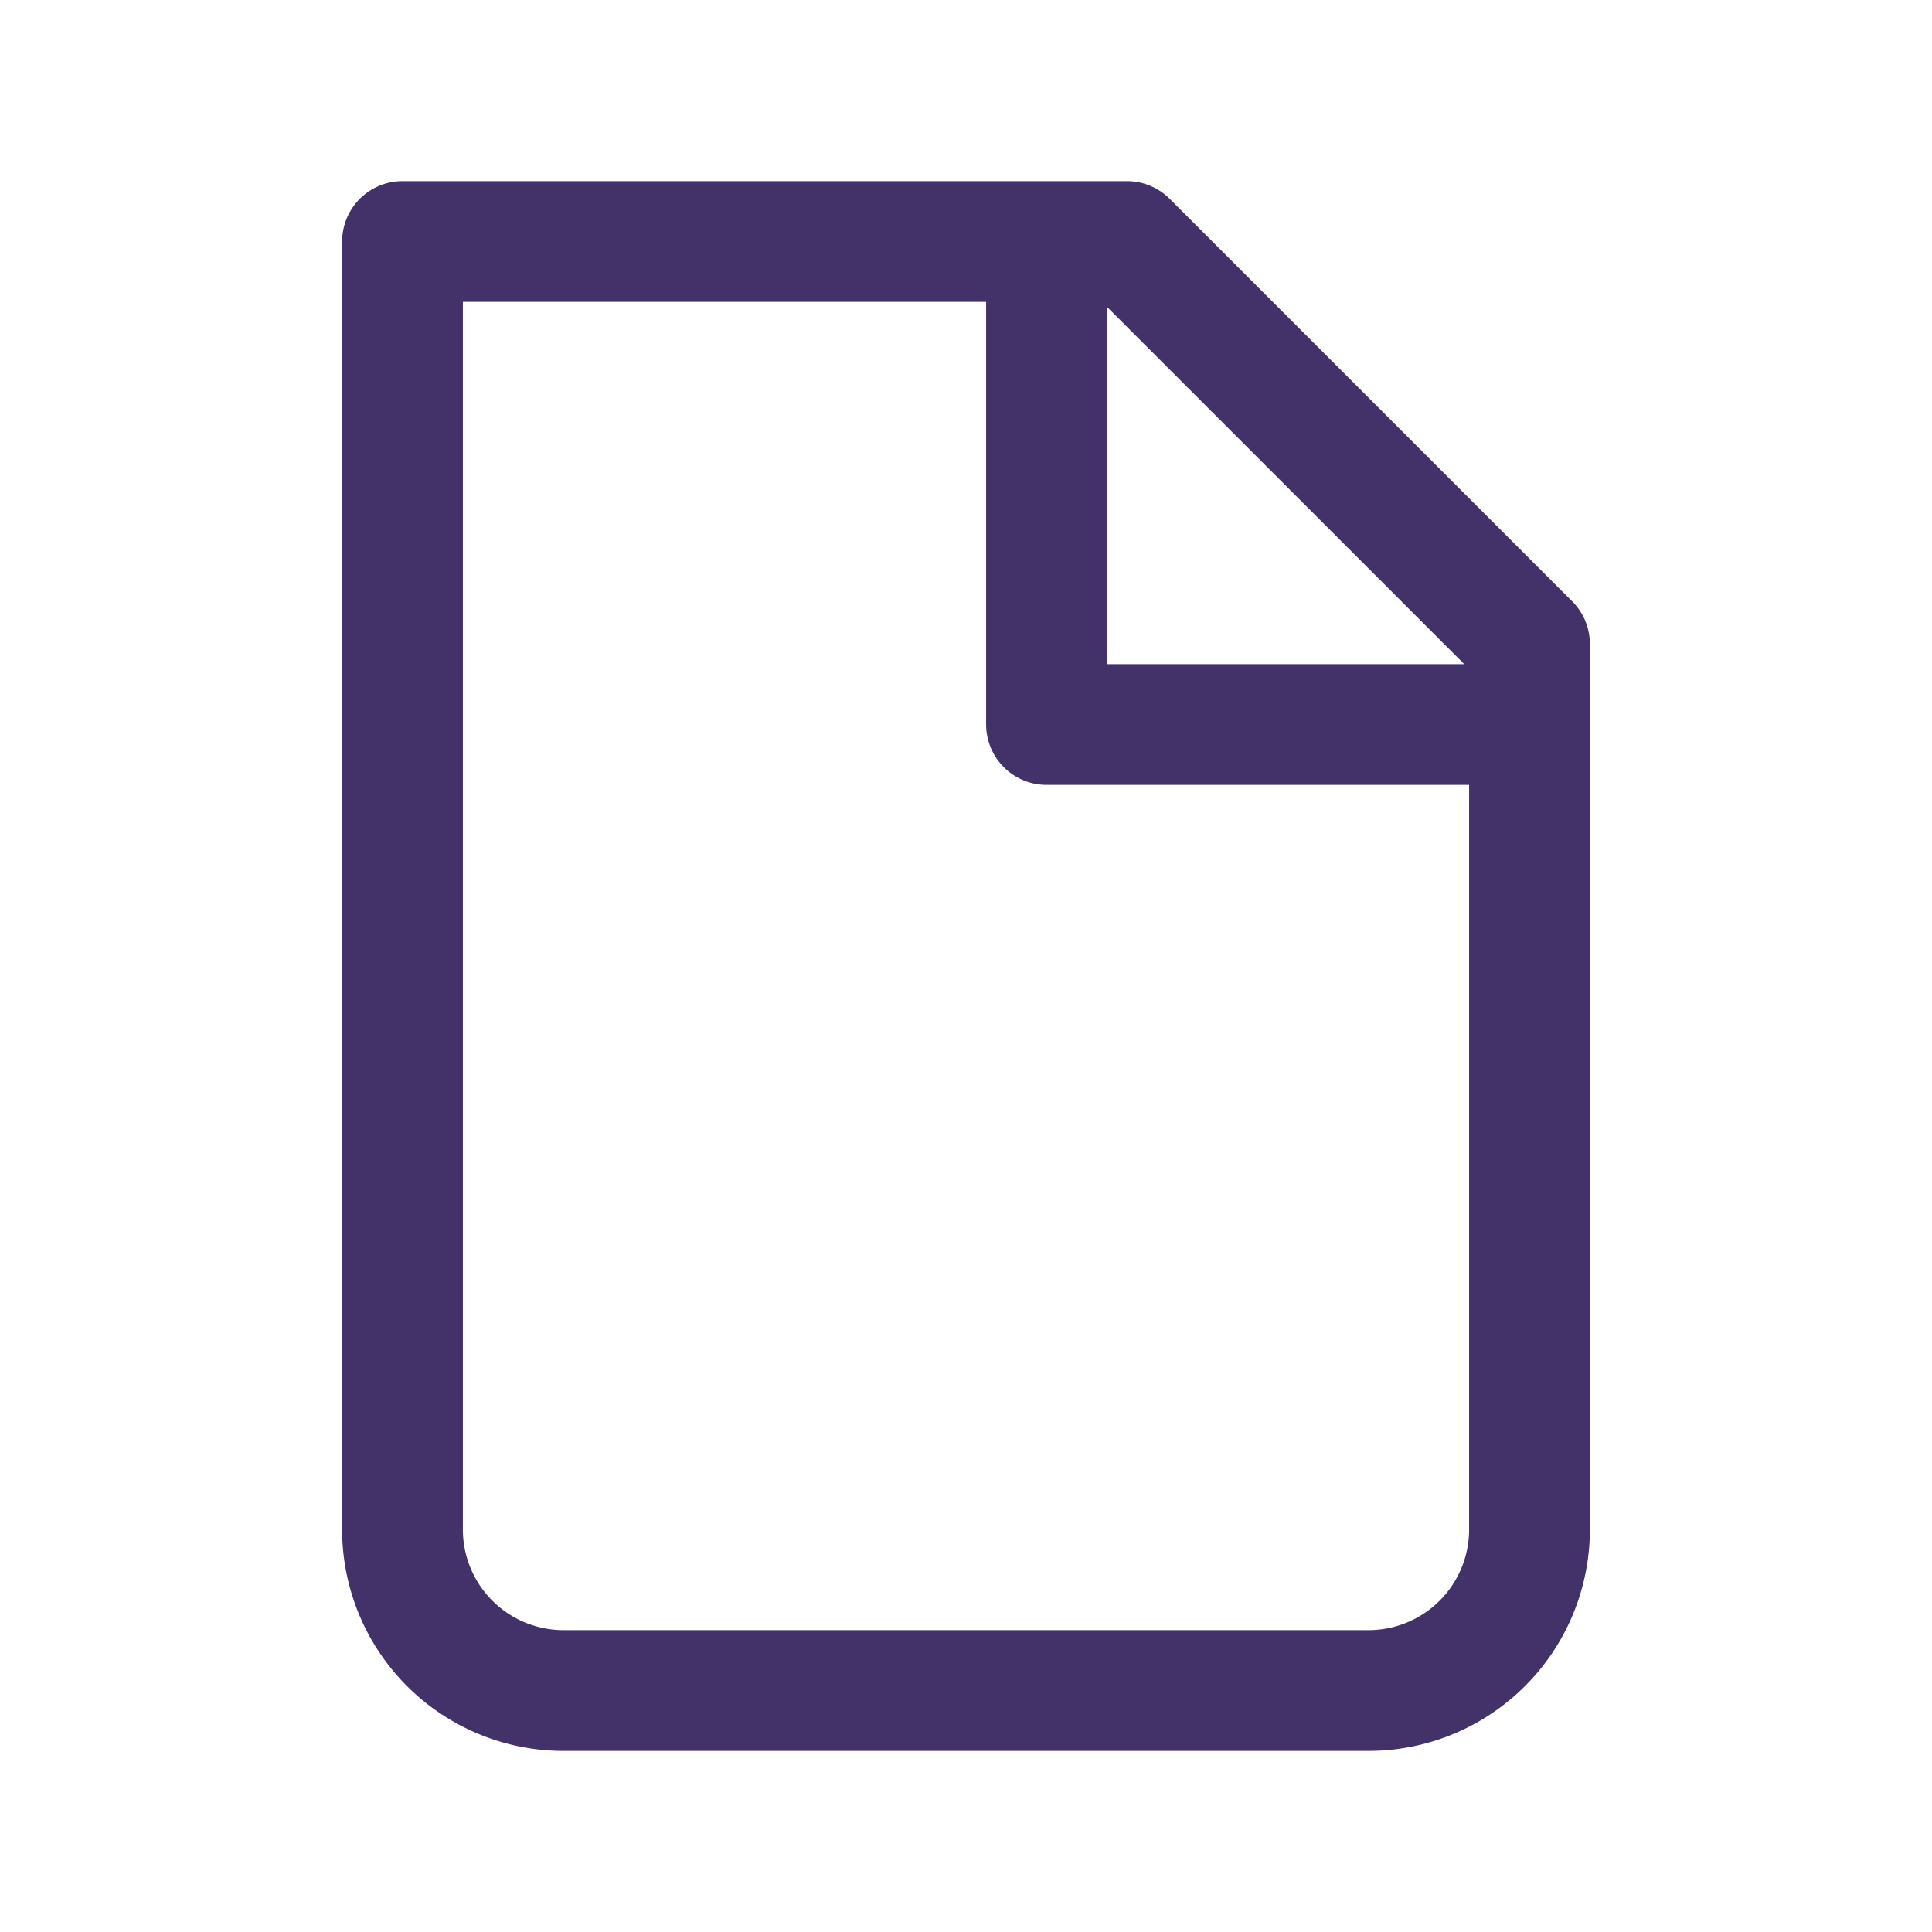 <svg width="20" height="20" viewBox="0 0 24 24" xmlns="http://www.w3.org/2000/svg">
    <g fill="none" stroke="#43316a" stroke-linejoin="round" stroke-width="1.5">
        <path stroke-linecap="round" d="M7 21a2 2 0 0 1-2-2V3h9l5 5v11a2 2 0 0 1-2 2H7Z"/>
        <path d="M13 3v6h6"/>
    </g>
</svg>